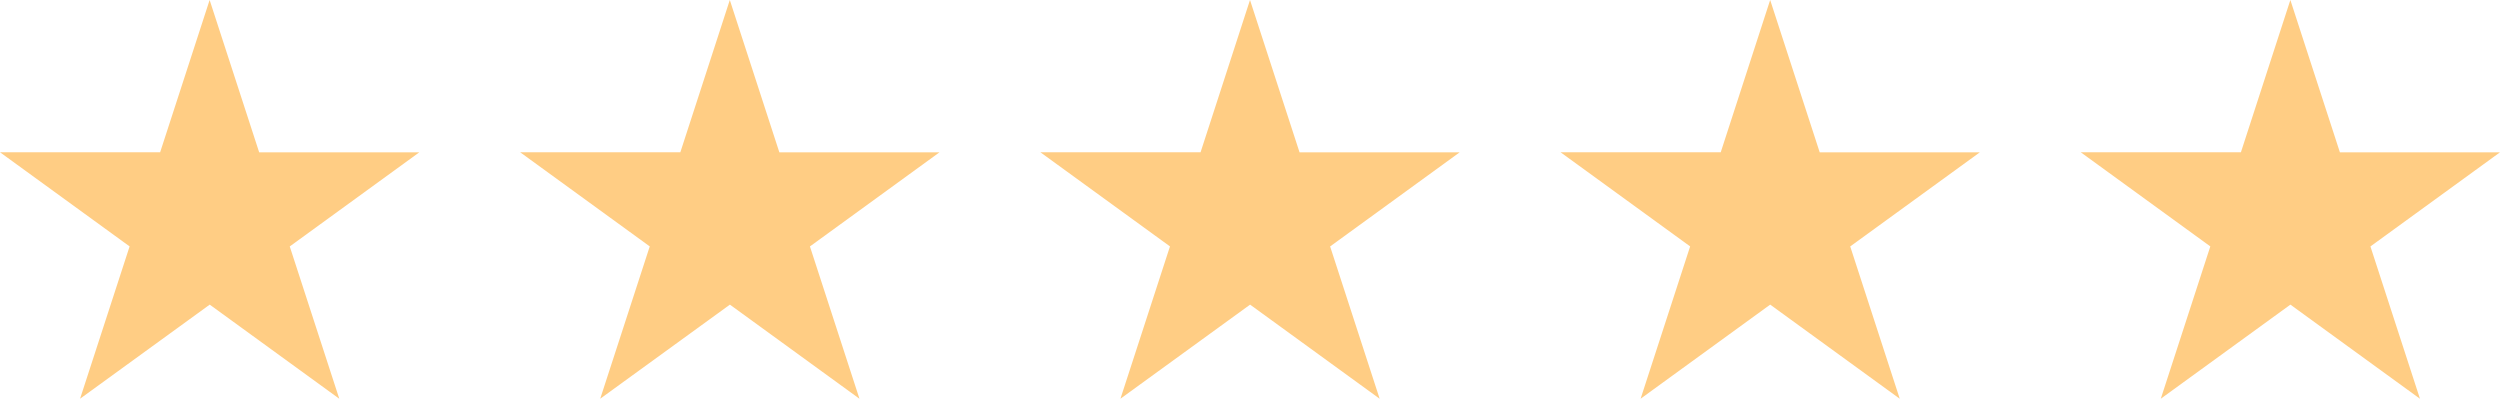 <svg xmlns="http://www.w3.org/2000/svg" width="222.058" height="35.418" viewBox="0 0 222.058 35.418"><g transform="translate(-83.852 -151.784)"><path d="M102.472,151.784l4.4,13.529h14.225l-11.508,8.361,4.4,13.529-11.508-8.361L90.964,187.2l4.4-13.529-11.508-8.361H98.076Z" fill="#ffcd84"/><path d="M180.611,151.784l4.4,13.529h14.225l-11.508,8.361,4.4,13.529-11.508-8.361L169.1,187.2l4.4-13.529-11.508-8.361h14.225Z" transform="translate(-31.935)" fill="#ffcd84"/><path d="M258.751,151.784l4.4,13.529h14.225l-11.508,8.361,4.4,13.529-11.508-8.361L247.243,187.2l4.4-13.529-11.508-8.361h14.225Z" transform="translate(-63.87)" fill="#ffcd84"/><path d="M336.89,151.784l4.4,13.529h14.225L344,173.673l4.4,13.529-11.508-8.361L325.382,187.2l4.4-13.529-11.508-8.361h14.225Z" transform="translate(-95.806)" fill="#ffcd84"/><path d="M415.03,151.784l4.4,13.529H433.65l-11.508,8.361,4.4,13.529-11.508-8.361L403.521,187.2l4.4-13.529-11.508-8.361h14.225Z" transform="translate(-127.741)" fill="#ffcd84"/></g></svg>